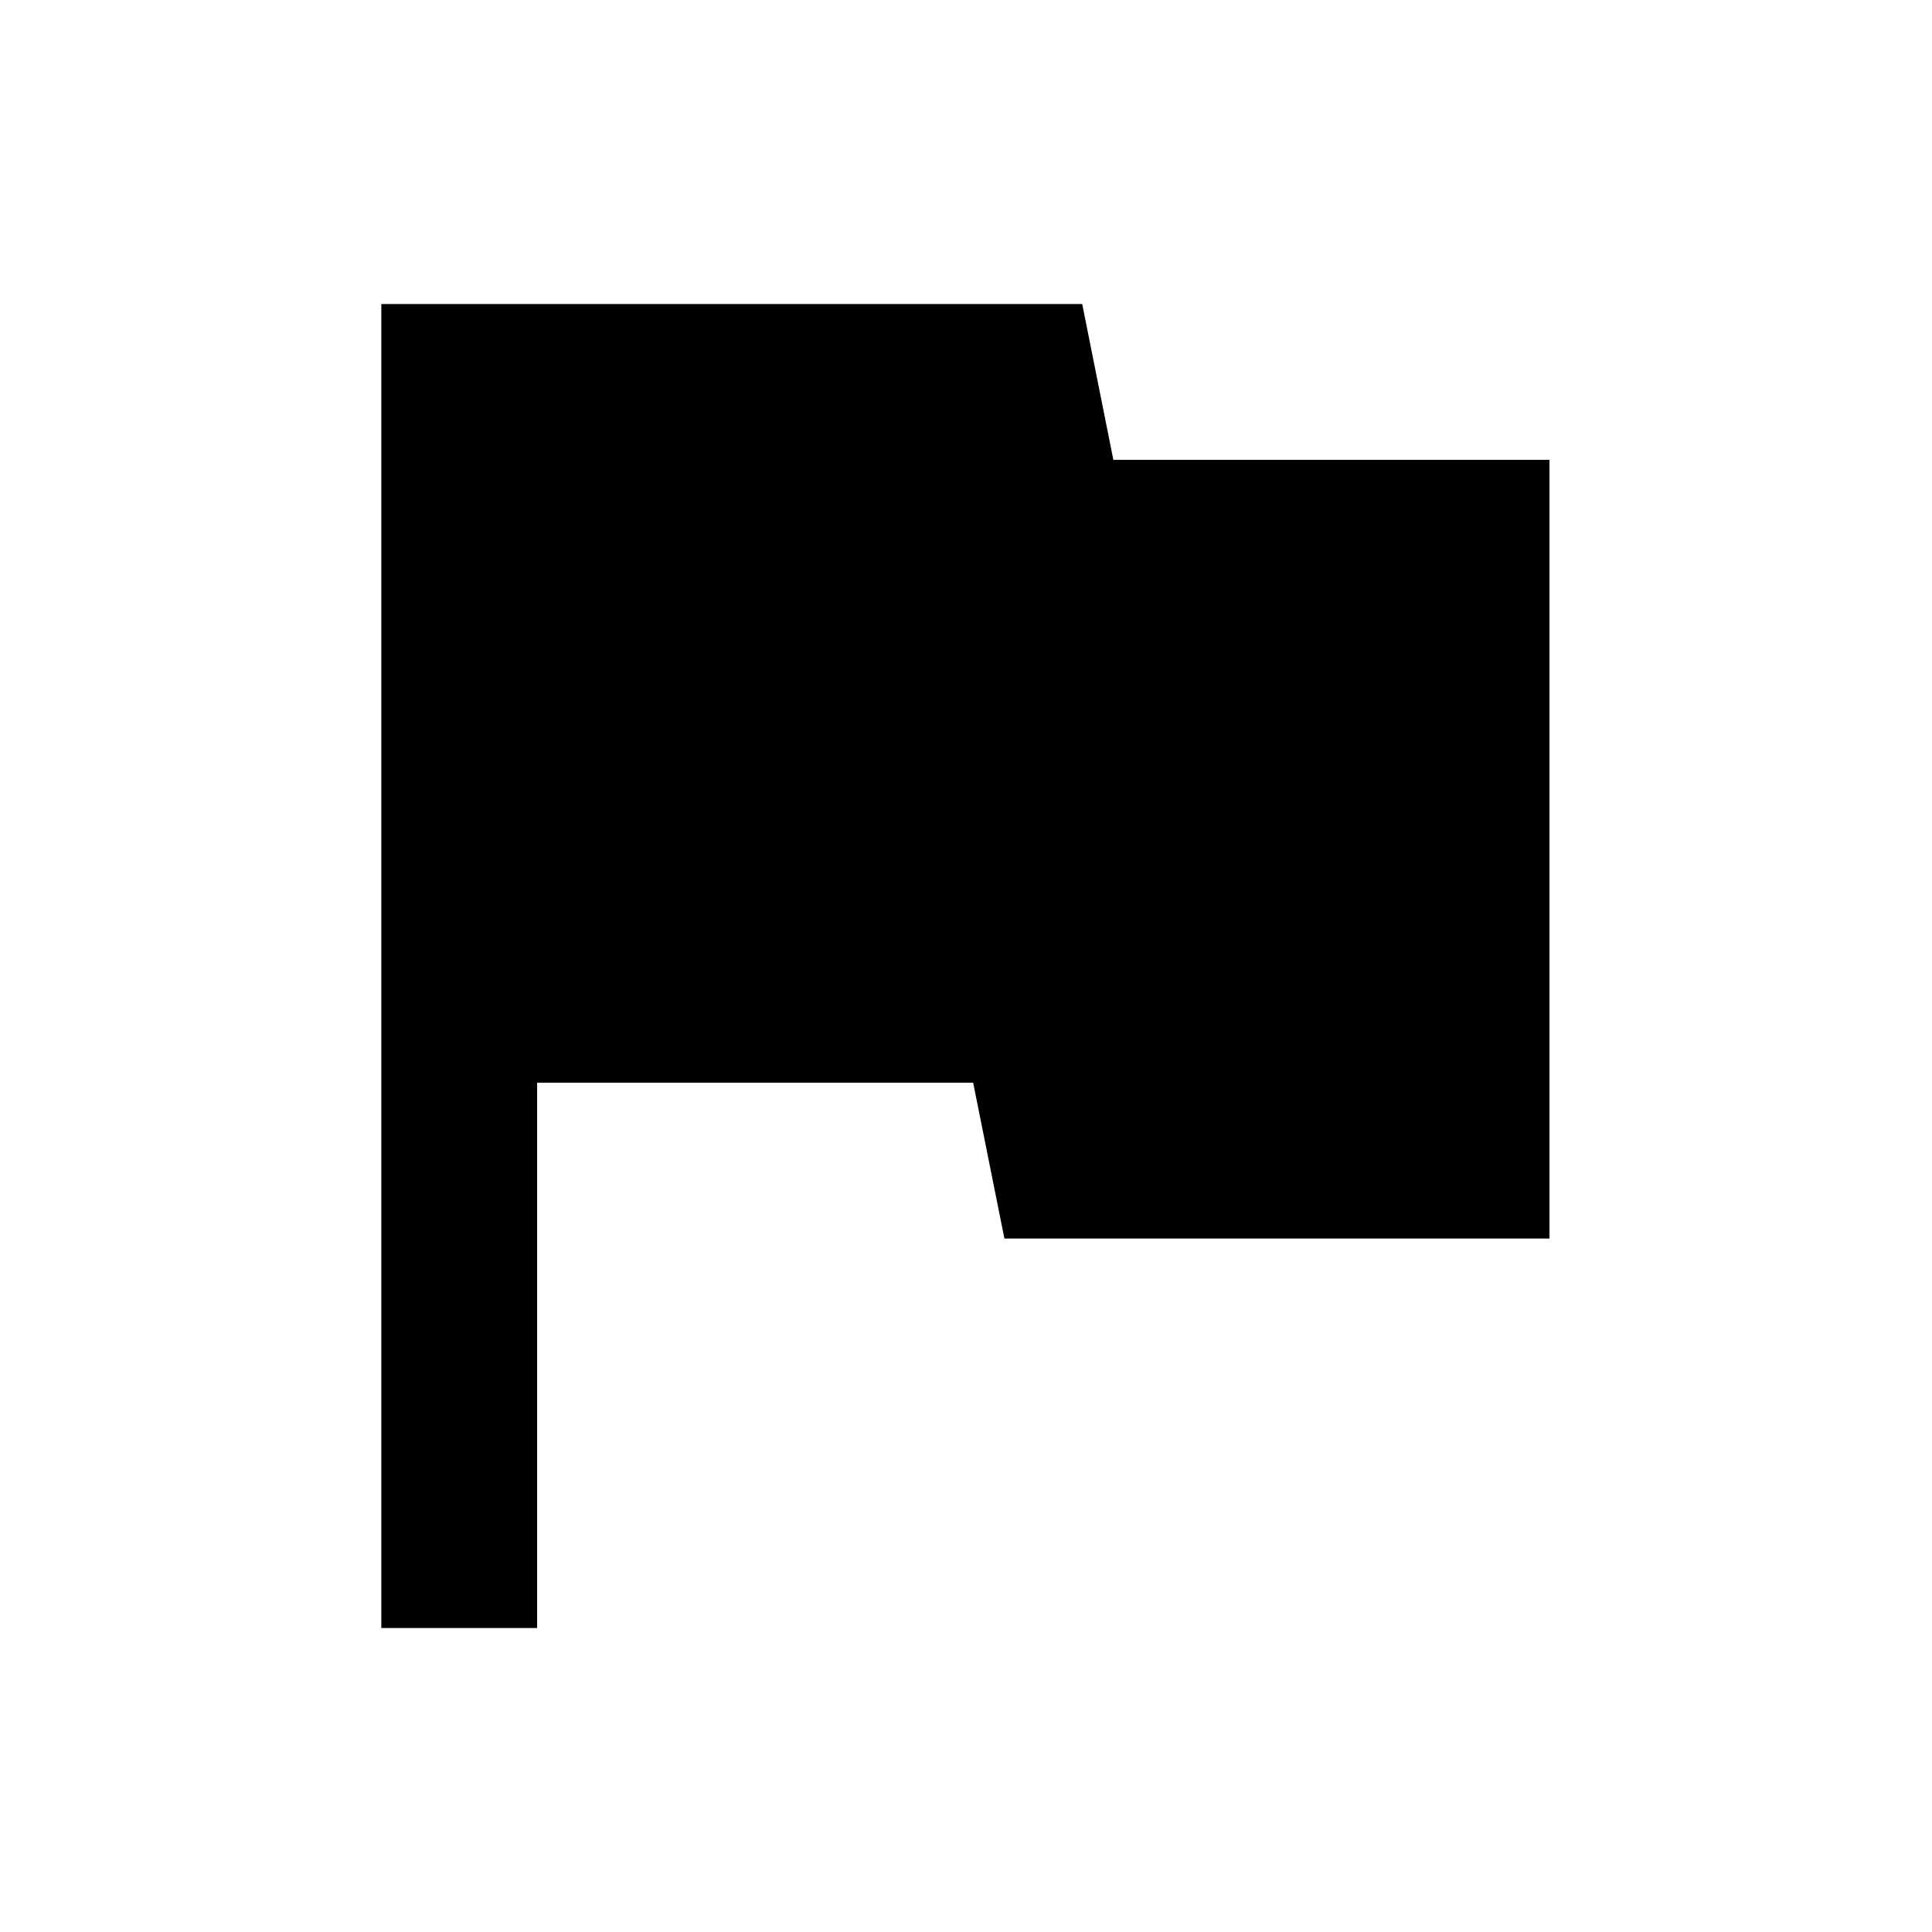<?xml version="1.0" standalone="no"?><!DOCTYPE svg PUBLIC "-//W3C//DTD SVG 1.1//EN" "http://www.w3.org/Graphics/SVG/1.1/DTD/svg11.dtd">
<svg t="1702975777157" class="icon" viewBox="0 0 1024 1024" version="1.1"
    xmlns="http://www.w3.org/2000/svg" p-id="4310"
    xmlns:xlink="http://www.w3.org/1999/xlink" width="200" height="200">
    <!-- <style>
    /* 定义填充颜色 */
    .fill-color {
      fill: #fff;
    }
    </style> -->
    <path class= "fill-color" d="M590.1 243.716 573.595 161.123 202.102 161.123 202.102 862.878 284.694 862.878 284.694 573.851 515.793 573.851 532.357 656.448 821.258 656.448 821.258 243.716Z" fill="#000" p-id="4311"></path>
</svg>